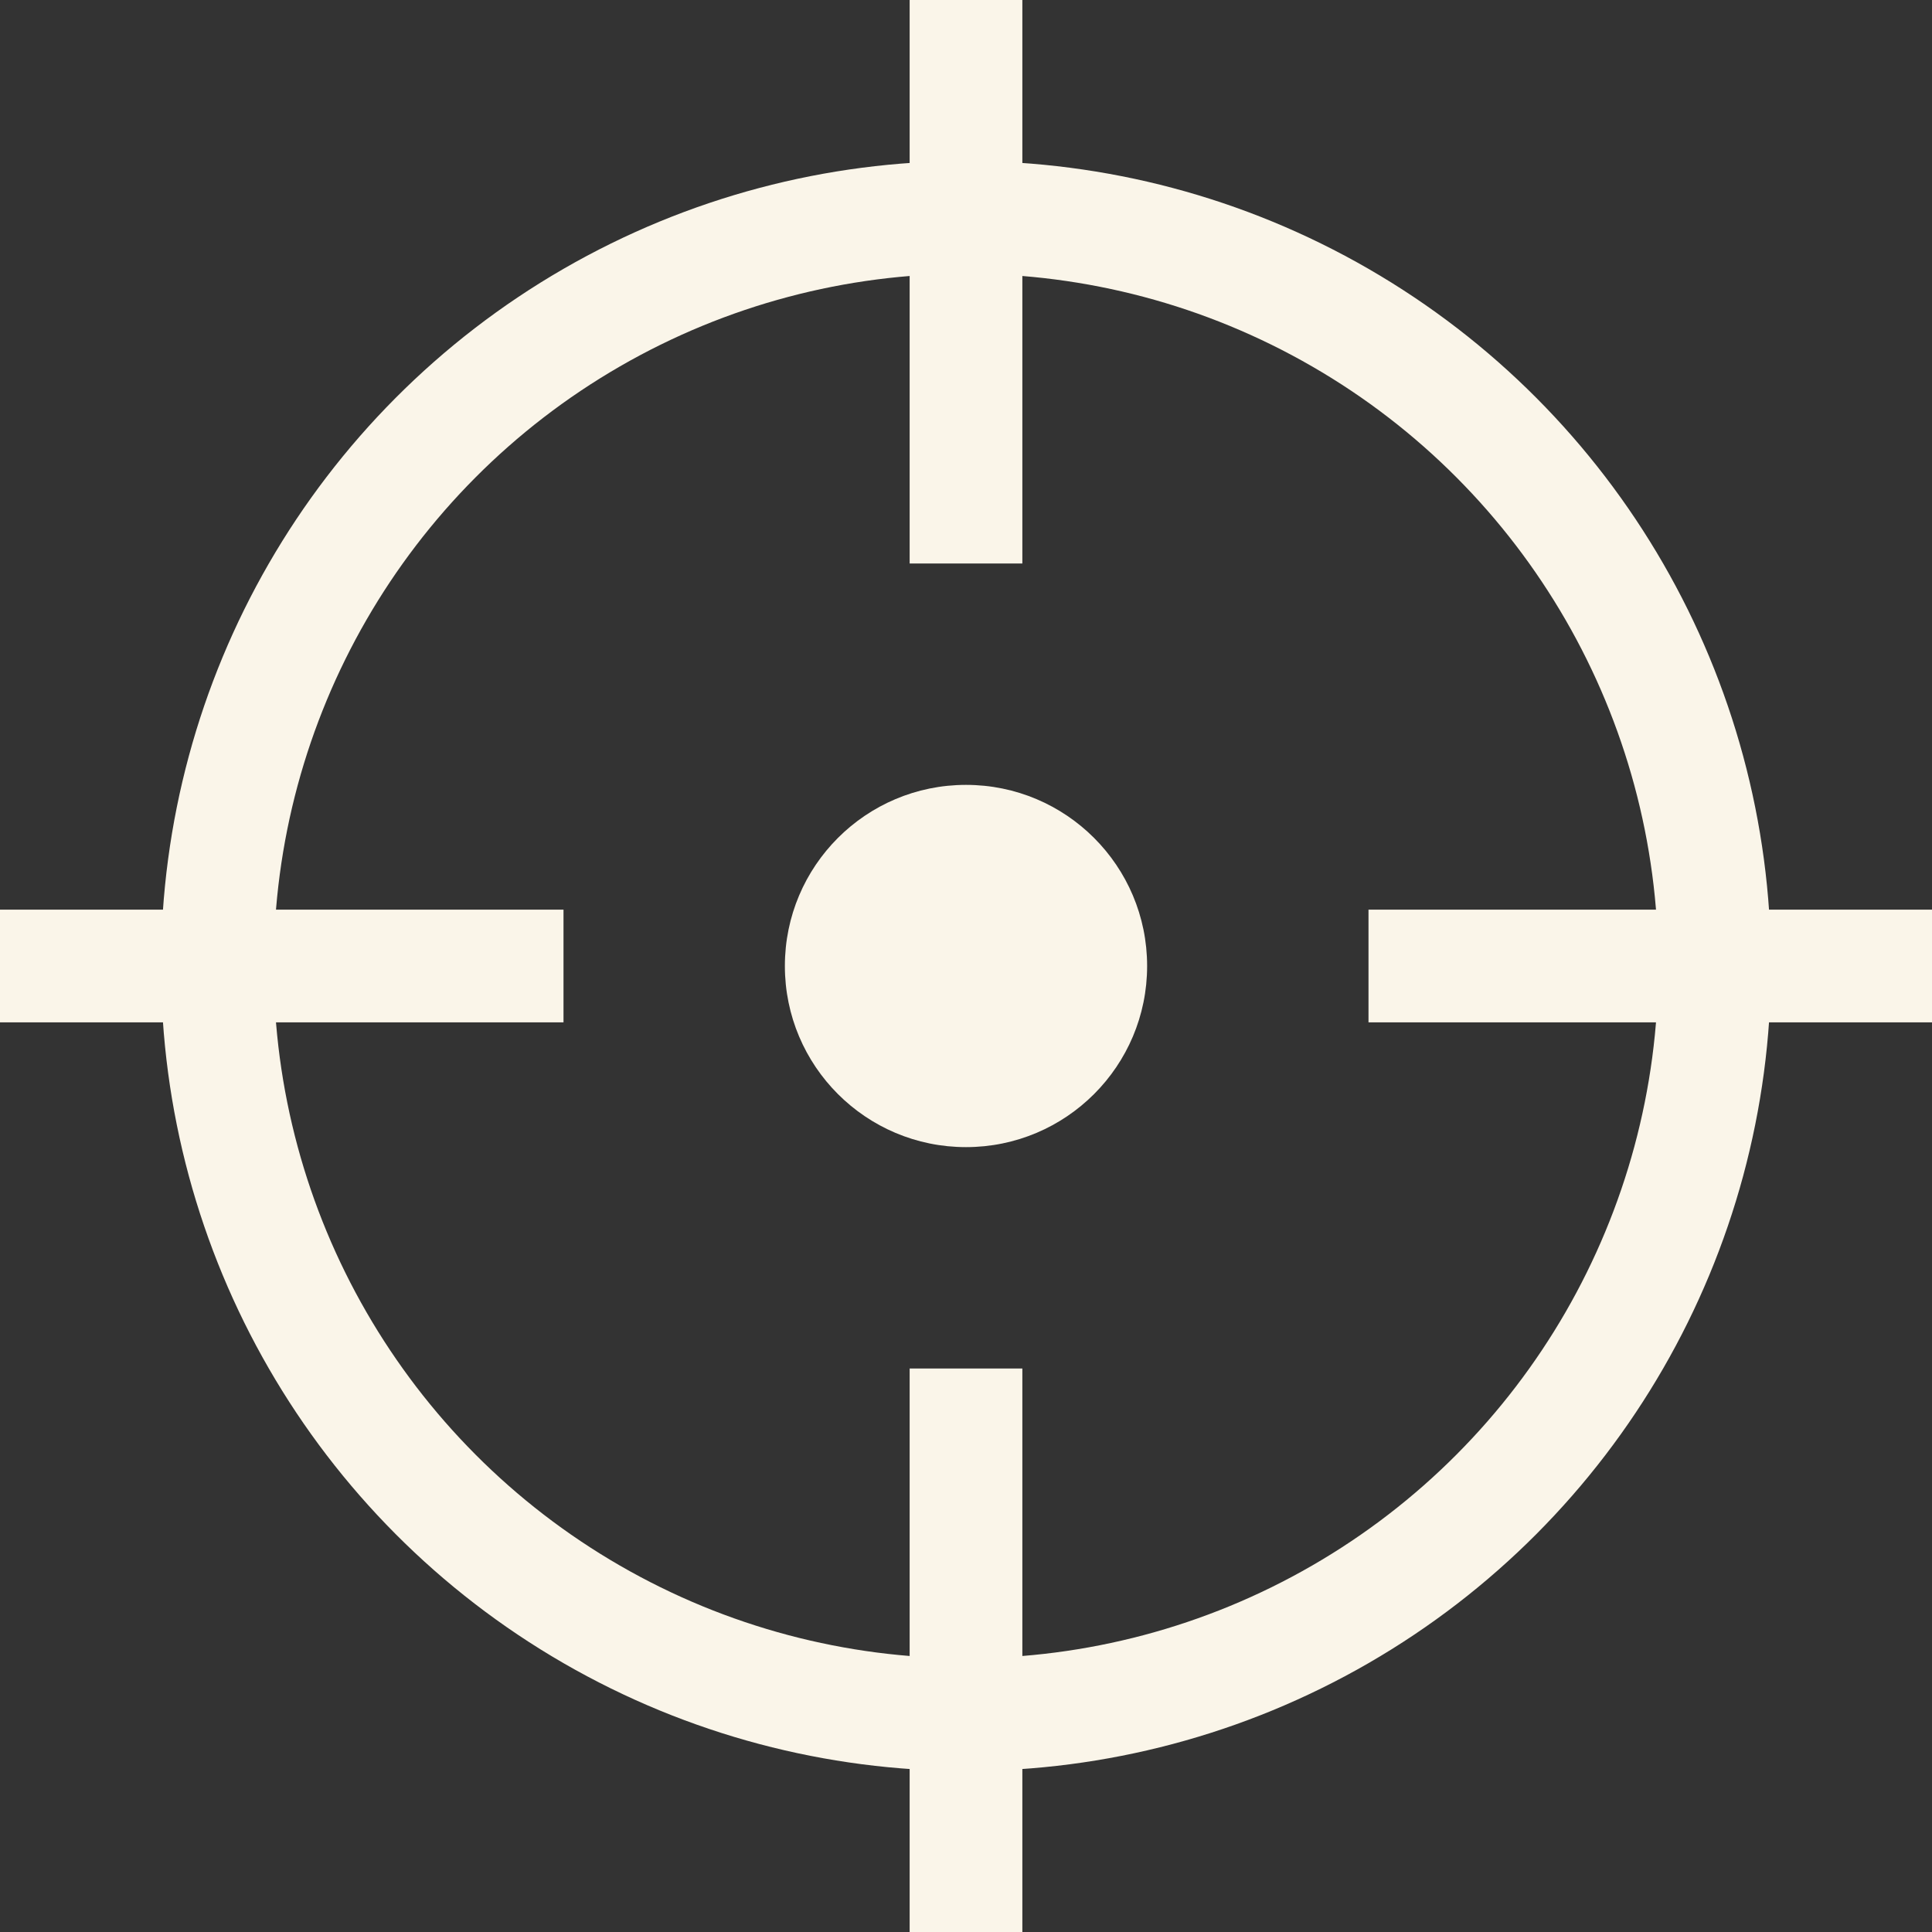 <svg width="24" height="24" viewBox="0 0 24 24" fill="none" xmlns="http://www.w3.org/2000/svg">
<rect x="0" y="0" width="24" height="24" fill="#333333" stroke="none"/>
<g clip-path="url(#clip0_21622_198321)">
<circle cx="12" cy="12" r="9.3" stroke="#FAF5E9" stroke-width="1.4"/>
<circle cx="12" cy="12" r="1" fill="#FAF5E9"/>
<path d="M12 7L12 0" stroke="#FAF5E9" stroke-width="1.4"/>
<path d="M17 12H24" stroke="#FAF5E9" stroke-width="1.4"/>
<path d="M12 24L12 17" stroke="#FAF5E9" stroke-width="1.4"/>
<path d="M-1.19209e-07 12H7" stroke="#FAF5E9" stroke-width="1.4"/>
<circle cx="12" cy="12" r="2.25" fill="#FAF5E9"/>
</g>
<defs>
<clipPath id="clip0_21622_198321">
<rect width="24" height="24" fill="white"/>
</clipPath>
</defs>
</svg>
